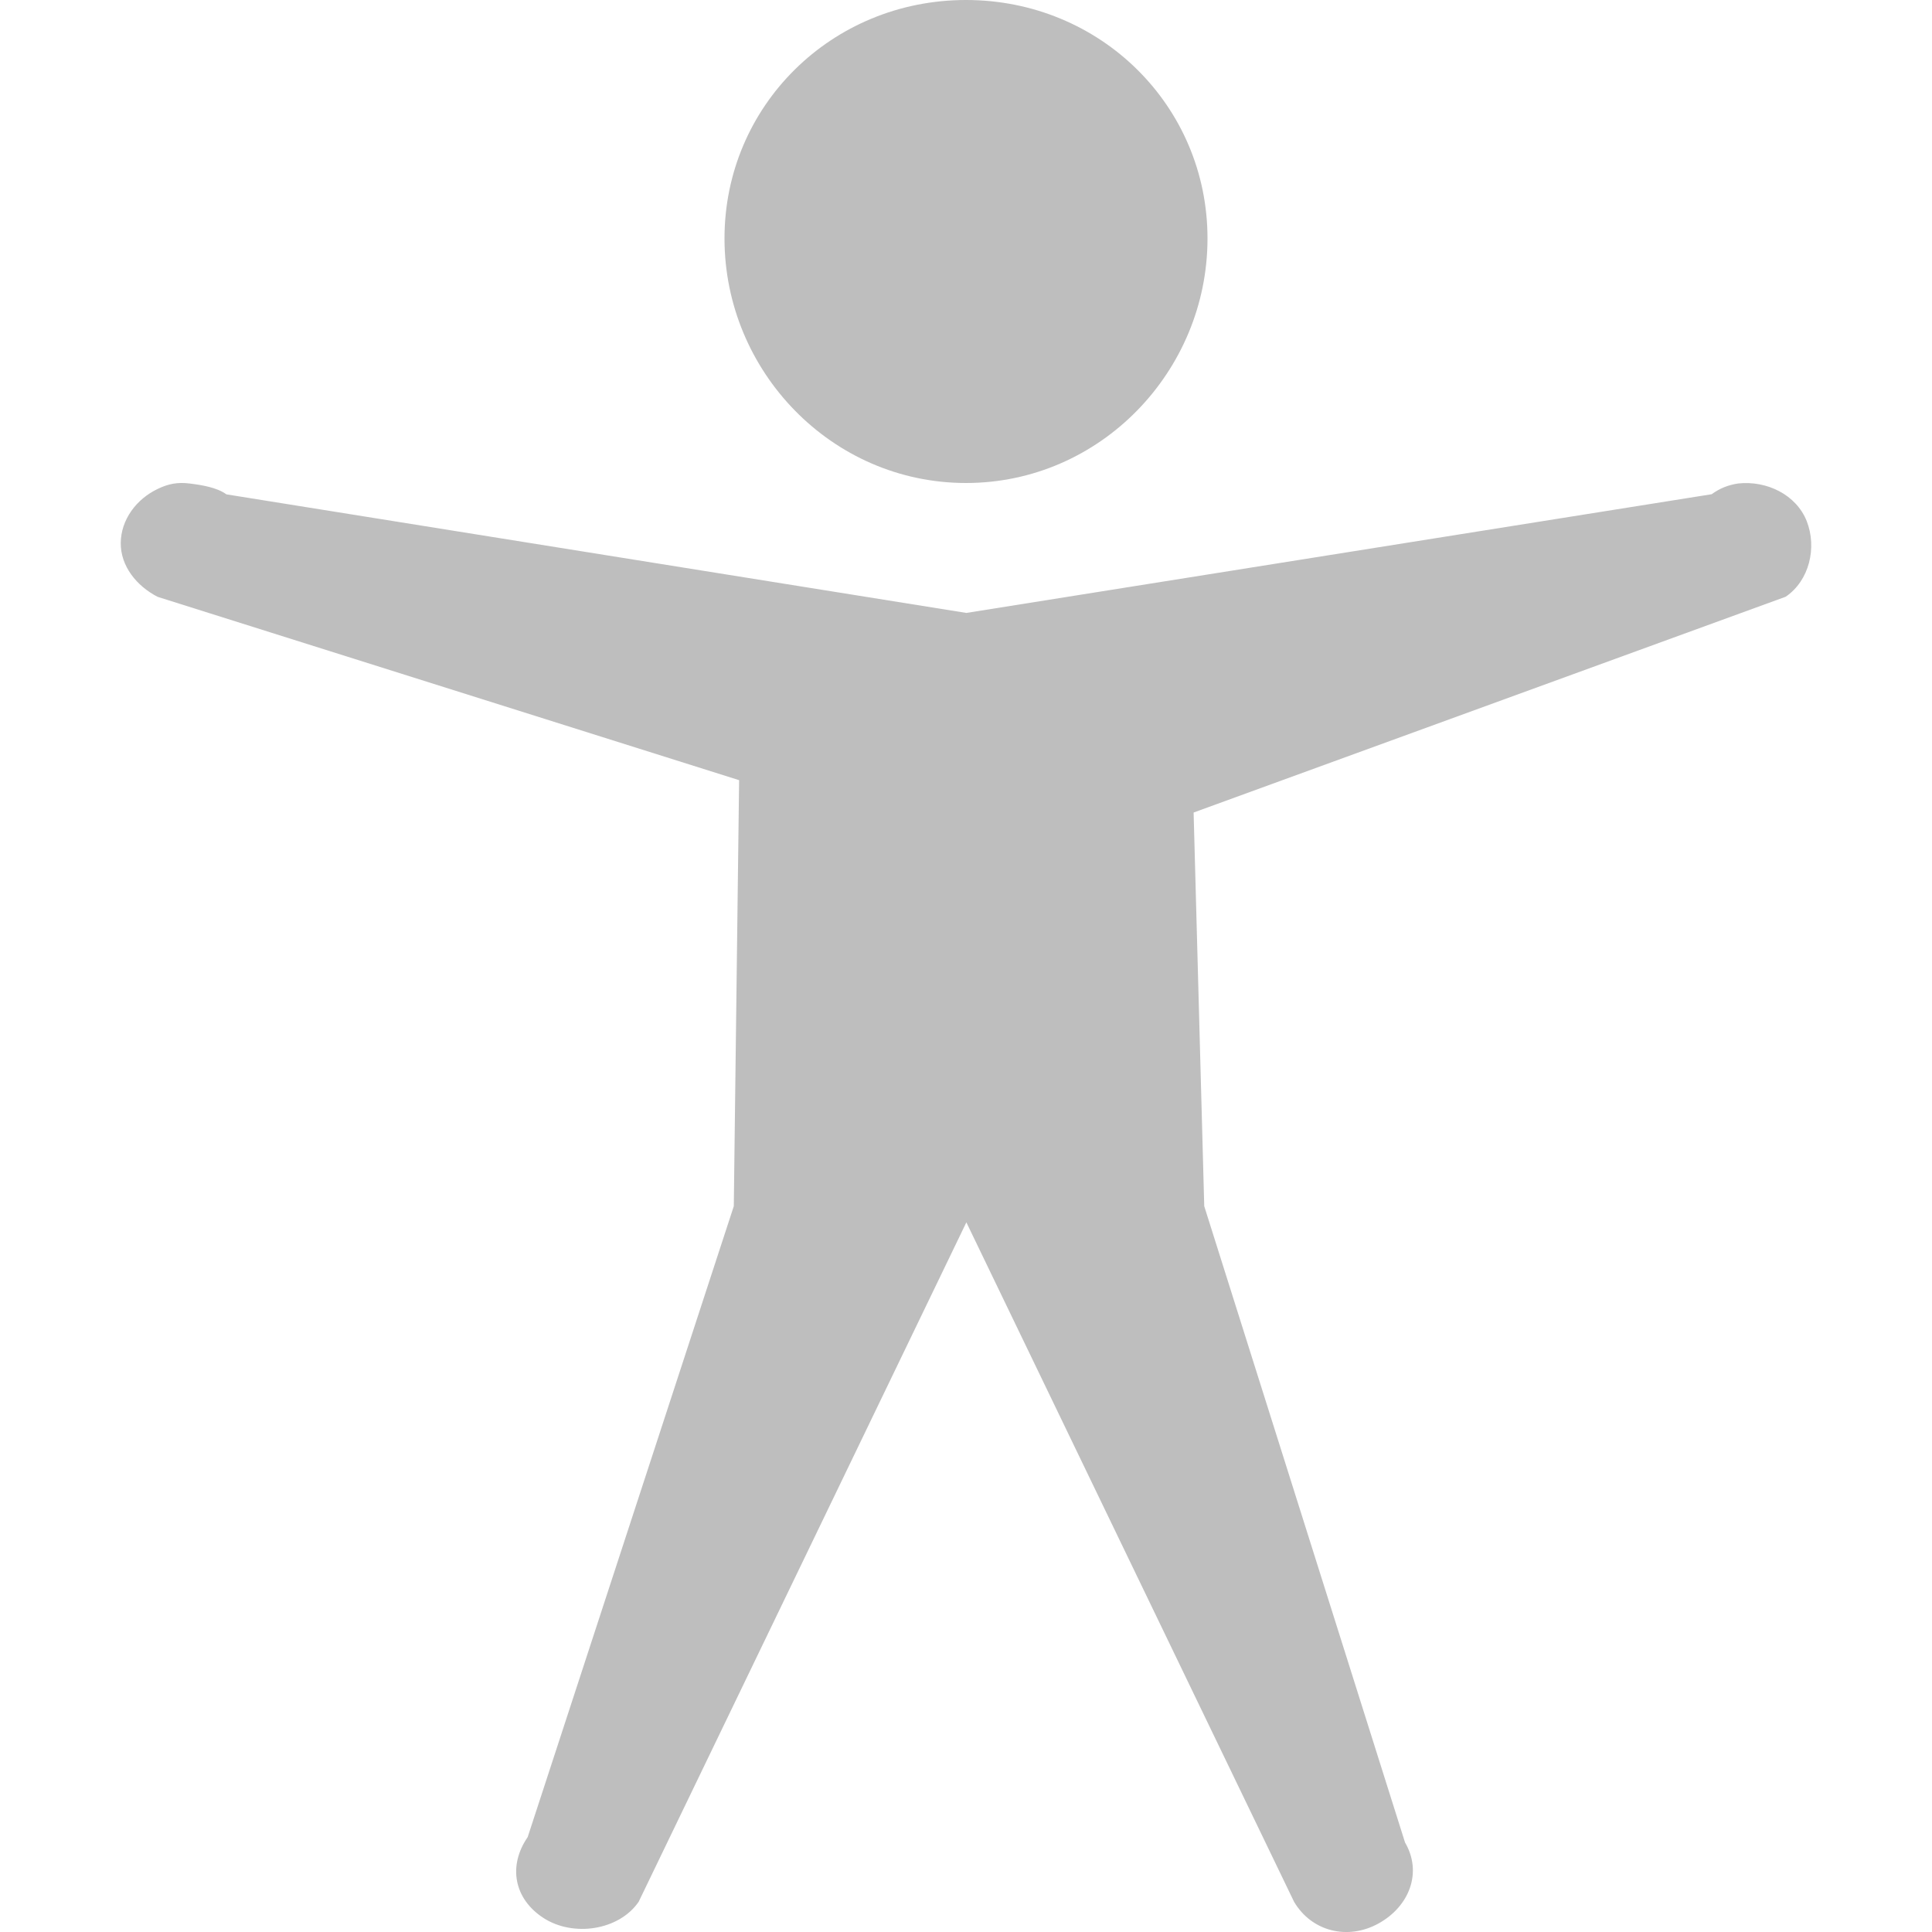 <?xml version="1.0" encoding="UTF-8" standalone="no"?>
<!-- Created with Inkscape (http://www.inkscape.org/) -->

<svg
   xmlns:dc="http://purl.org/dc/elements/1.1/"
   xmlns:cc="http://creativecommons.org/ns#"
   xmlns:rdf="http://www.w3.org/1999/02/22-rdf-syntax-ns#"
   xmlns:svg="http://www.w3.org/2000/svg"
   xmlns="http://www.w3.org/2000/svg"
   xmlns:sodipodi="http://sodipodi.sourceforge.net/DTD/sodipodi-0.dtd"
   xmlns:inkscape="http://www.inkscape.org/namespaces/inkscape"
   version="1.1"
   width="16"
   height="16"
   id="svg7384"
   inkscape:version="0.48.3.1 r9886"
   sodipodi:docname="preferences-desktop-accessibility-symbolic.svg">
  <sodipodi:namedview
     pagecolor="#ffffff"
     bordercolor="#666666"
     borderopacity="1"
     objecttolerance="10"
     gridtolerance="10"
     guidetolerance="10"
     inkscape:pageopacity="0"
     inkscape:pageshadow="2"
     inkscape:window-width="1010"
     inkscape:window-height="756"
     id="namedview9"
     showgrid="true"
     inkscape:zoom="14.75"
     inkscape:cx="-0.40677966"
     inkscape:cy="7.8644068"
     inkscape:window-x="422"
     inkscape:window-y="78"
     inkscape:window-maximized="0"
     inkscape:current-layer="svg7384">
    <inkscape:grid
       type="xygrid"
       id="grid2990" />
  </sodipodi:namedview>
  <title
     id="title9167">Gnome Symbolic Icon Theme</title>
  <defs
     id="defs11" />
  <path
     d="M 8,0 C 6.887,0 6,0.877 6,1.975 6,3.074 6.887,4 8,4 9.113,4 10,3.074 10,1.975 10,0.877 9.113,0 8,0 z"
     inkscape:connector-curvature="0"
     id="path2986"
     style="color:#bebebe;fill:#bebebe;fill-opacity:1;fill-rule:nonzero;stroke:none;stroke-width:1;marker:none;visibility:visible;display:inline;overflow:visible;enable-background:accumulate" />
  <path
     d="m 1.569,4.004 c -0.098,-0.012 -0.174,0.002 -0.263,0.045 -0.178,0.085 -0.304,0.255 -0.306,0.447 -0.002,0.192 0.131,0.357 0.306,0.447 L 6.121,6.461 6.077,9.989 4.37,15.214 c -0.164,0.238 -0.114,0.511 0.131,0.67 0.246,0.159 0.624,0.104 0.788,-0.134 l 2.714,-5.627 2.714,5.627 c 0.146,0.247 0.446,0.32 0.7,0.179 0.255,-0.141 0.364,-0.423 0.219,-0.67 L 9.973,9.989 9.885,6.729 14.788,4.942 C 14.985,4.808 15.048,4.535 14.963,4.317 14.877,4.098 14.633,3.978 14.394,4.004 c -0.084,0.013 -0.151,0.04 -0.219,0.089 L 8.003,5.076 1.875,4.094 C 1.796,4.036 1.667,4.016 1.569,4.004 z"
     inkscape:connector-curvature="0"
     id="path3010"
     style="color:#bebebe;fill:#bebebe;fill-opacity:1;fill-rule:nonzero;stroke:none;stroke-width:1;marker:none;visibility:visible;display:inline;overflow:visible;enable-background:accumulate" />
</svg>

